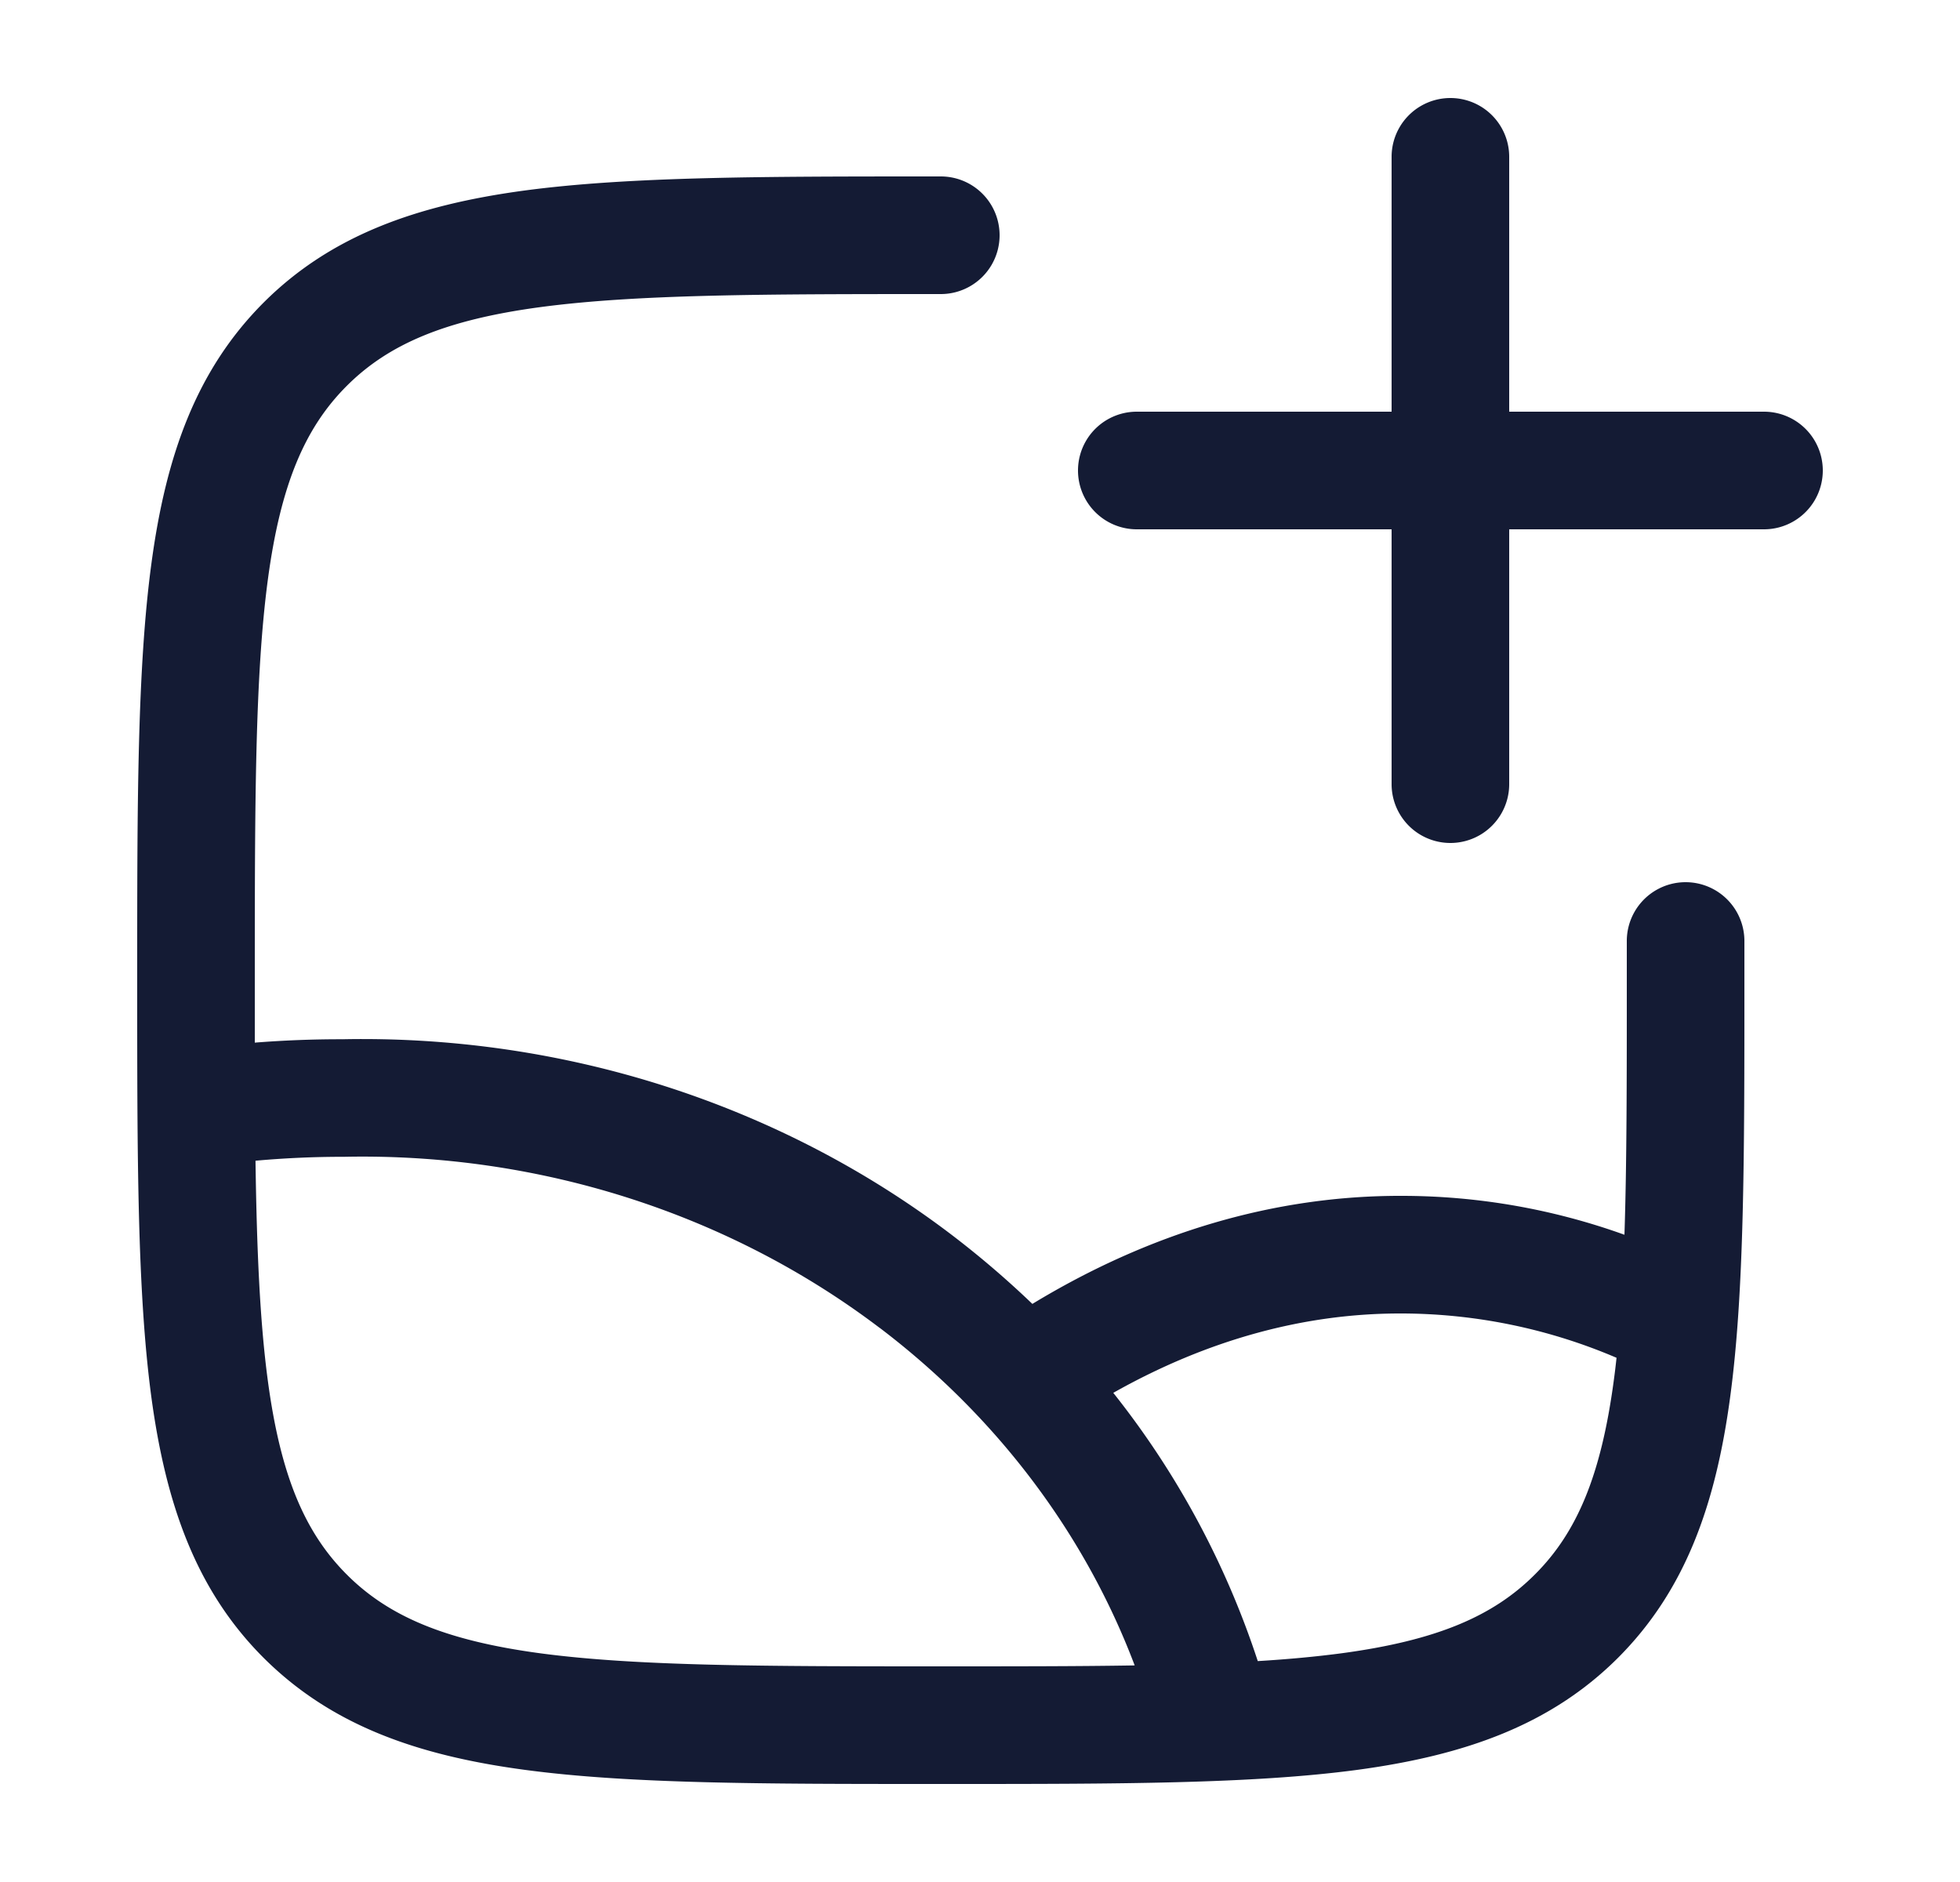 <svg xmlns="http://www.w3.org/2000/svg" width="25" height="24" fill="none"><path fill="#141B34" fill-rule="evenodd" d="M19.25 2a.75.75 0 0 0-1.5 0v3.25H14.5a.75.75 0 0 0 0 1.5h3.25V10a.75.75 0 0 0 1.5 0V6.75h3.25a.75.75 0 0 0 0-1.5h-3.25zM12 2.25h-.057c-2.19 0-3.912 0-5.255.18-1.377.186-2.469.573-3.327 1.43-.858.86-1.245 1.951-1.43 3.328-.181 1.343-.181 3.064-.181 5.255v.114c0 2.19 0 3.912.18 5.255.186 1.377.573 2.469 1.43 3.327.86.858 1.951 1.245 3.328 1.43 1.343.181 3.064.181 5.255.181h.114c2.19 0 3.912 0 5.255-.18 1.377-.186 2.469-.573 3.327-1.43.858-.86 1.245-1.951 1.43-3.328.181-1.343.181-3.064.181-5.255V12a.75.75 0 0 0-1.5 0v.5c0 1.269 0 2.336-.03 3.246a8.4 8.4 0 0 0-2.832-.496c-1.63-.006-3.224.47-4.72 1.378a12 12 0 0 0-1.044-.892c-2.196-1.664-4.946-2.54-7.759-2.483q-.558-.001-1.115.043V12.5c0-2.26.002-3.88.167-5.112.163-1.21.472-1.933 1.005-2.466s1.256-.842 2.466-1.005C8.12 3.752 9.74 3.75 12 3.75a.75.75 0 0 0 0-1.5m2.2 15.512a11 11 0 0 1 1.843 3.421q.58-.035 1.07-.1c1.21-.163 1.932-.471 2.465-1.005.534-.533.842-1.256 1.005-2.466q.02-.146.036-.297a7 7 0 0 0-2.732-.565h-.003c-1.233-.005-2.474.33-3.684 1.012m-2.981-.83c1.502 1.139 2.621 2.633 3.254 4.306-.729.012-1.547.012-2.473.012-2.26 0-3.88-.002-5.112-.167-1.21-.163-1.933-.471-2.466-1.005s-.842-1.256-1.005-2.466c-.103-.766-.142-1.683-.158-2.81q.555-.05 1.111-.05h.018c2.488-.052 4.909.724 6.83 2.18" clip-rule="evenodd"/></svg>